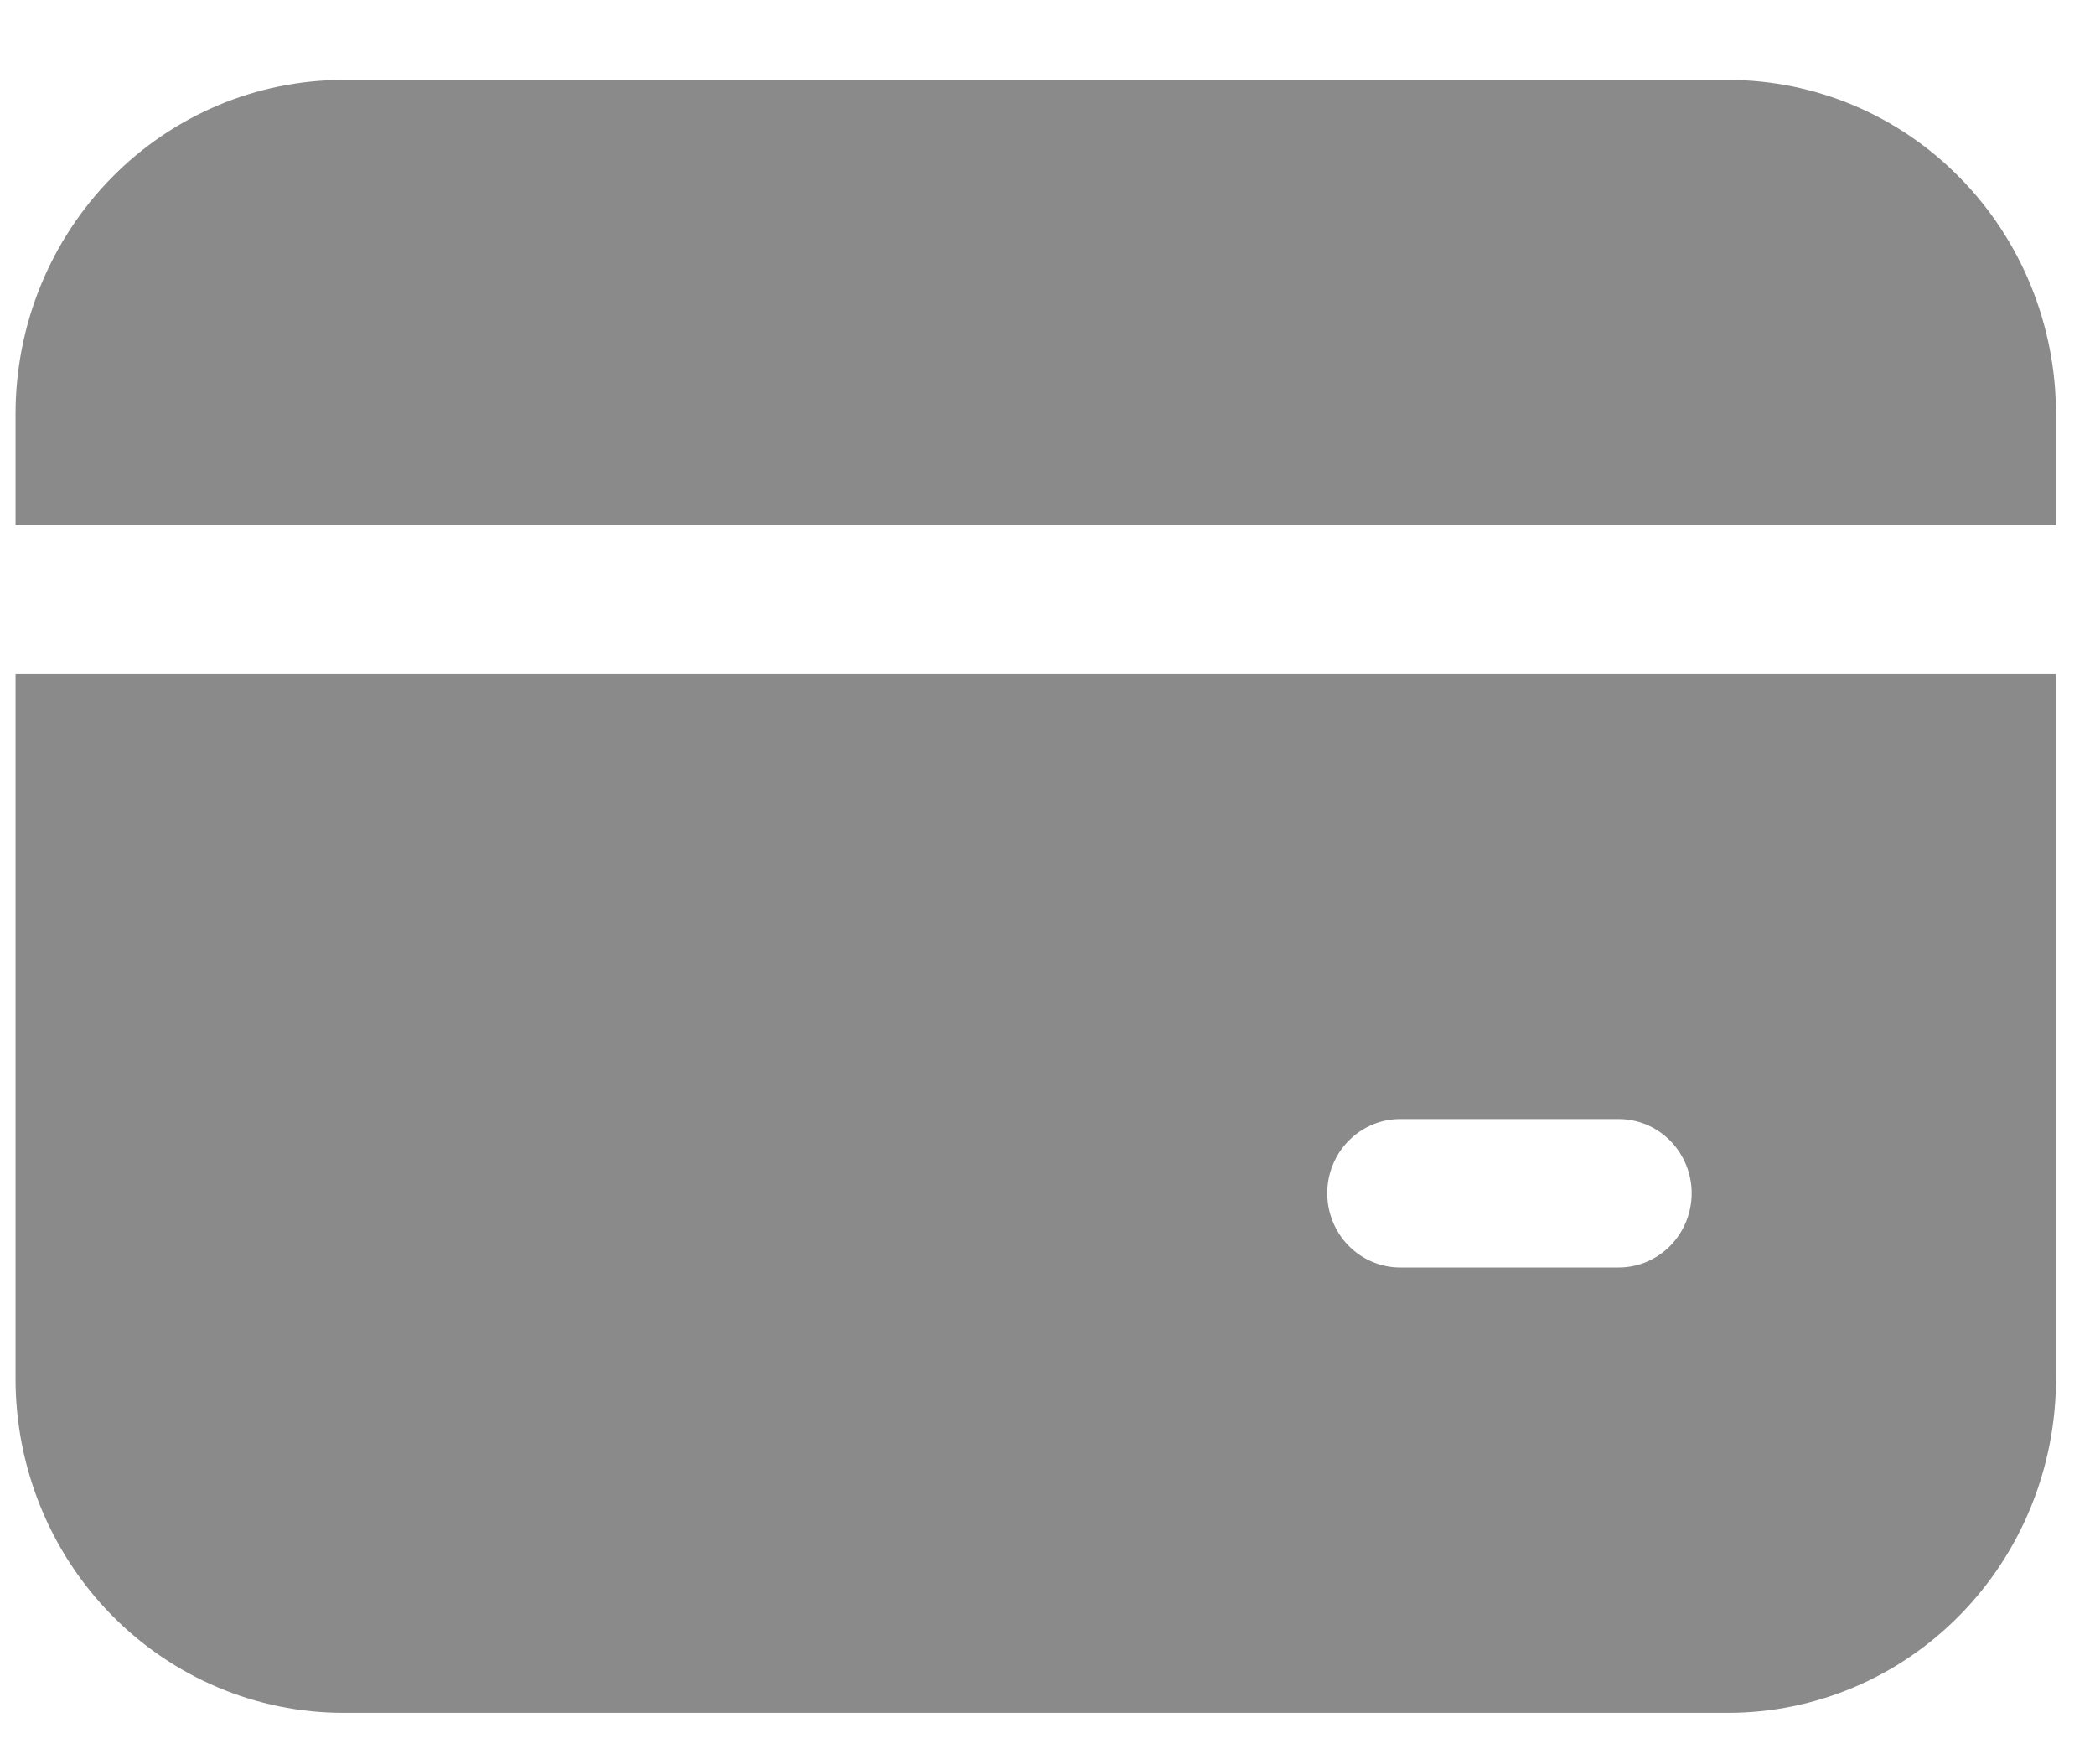 <svg width="19" height="16" viewBox="0 0 19 16" fill="none" xmlns="http://www.w3.org/2000/svg" strokeWidth="0">
<path d="M3.115 0.725C2.326 0.725 1.57 1.044 1.012 1.612C0.454 2.18 0.141 2.95 0.141 3.754V4.763H18.646V3.754C18.646 2.95 18.333 2.18 17.775 1.612C17.218 1.044 16.461 0.725 15.672 0.725H3.115ZM0.141 12.505V6.11H18.646V12.505C18.646 13.308 18.333 14.079 17.775 14.647C17.218 15.215 16.461 15.534 15.672 15.534H3.115C2.326 15.534 1.57 15.215 1.012 14.647C0.454 14.079 0.141 13.308 0.141 12.505ZM12.698 10.149C12.523 10.149 12.355 10.22 12.231 10.346C12.107 10.472 12.037 10.643 12.037 10.822C12.037 11 12.107 11.172 12.231 11.298C12.355 11.424 12.523 11.495 12.698 11.495H14.681C14.856 11.495 15.024 11.424 15.148 11.298C15.272 11.172 15.342 11 15.342 10.822C15.342 10.643 15.272 10.472 15.148 10.346C15.024 10.22 14.856 10.149 14.681 10.149H12.698Z" fill="#8A8A8A"/>
</svg>
